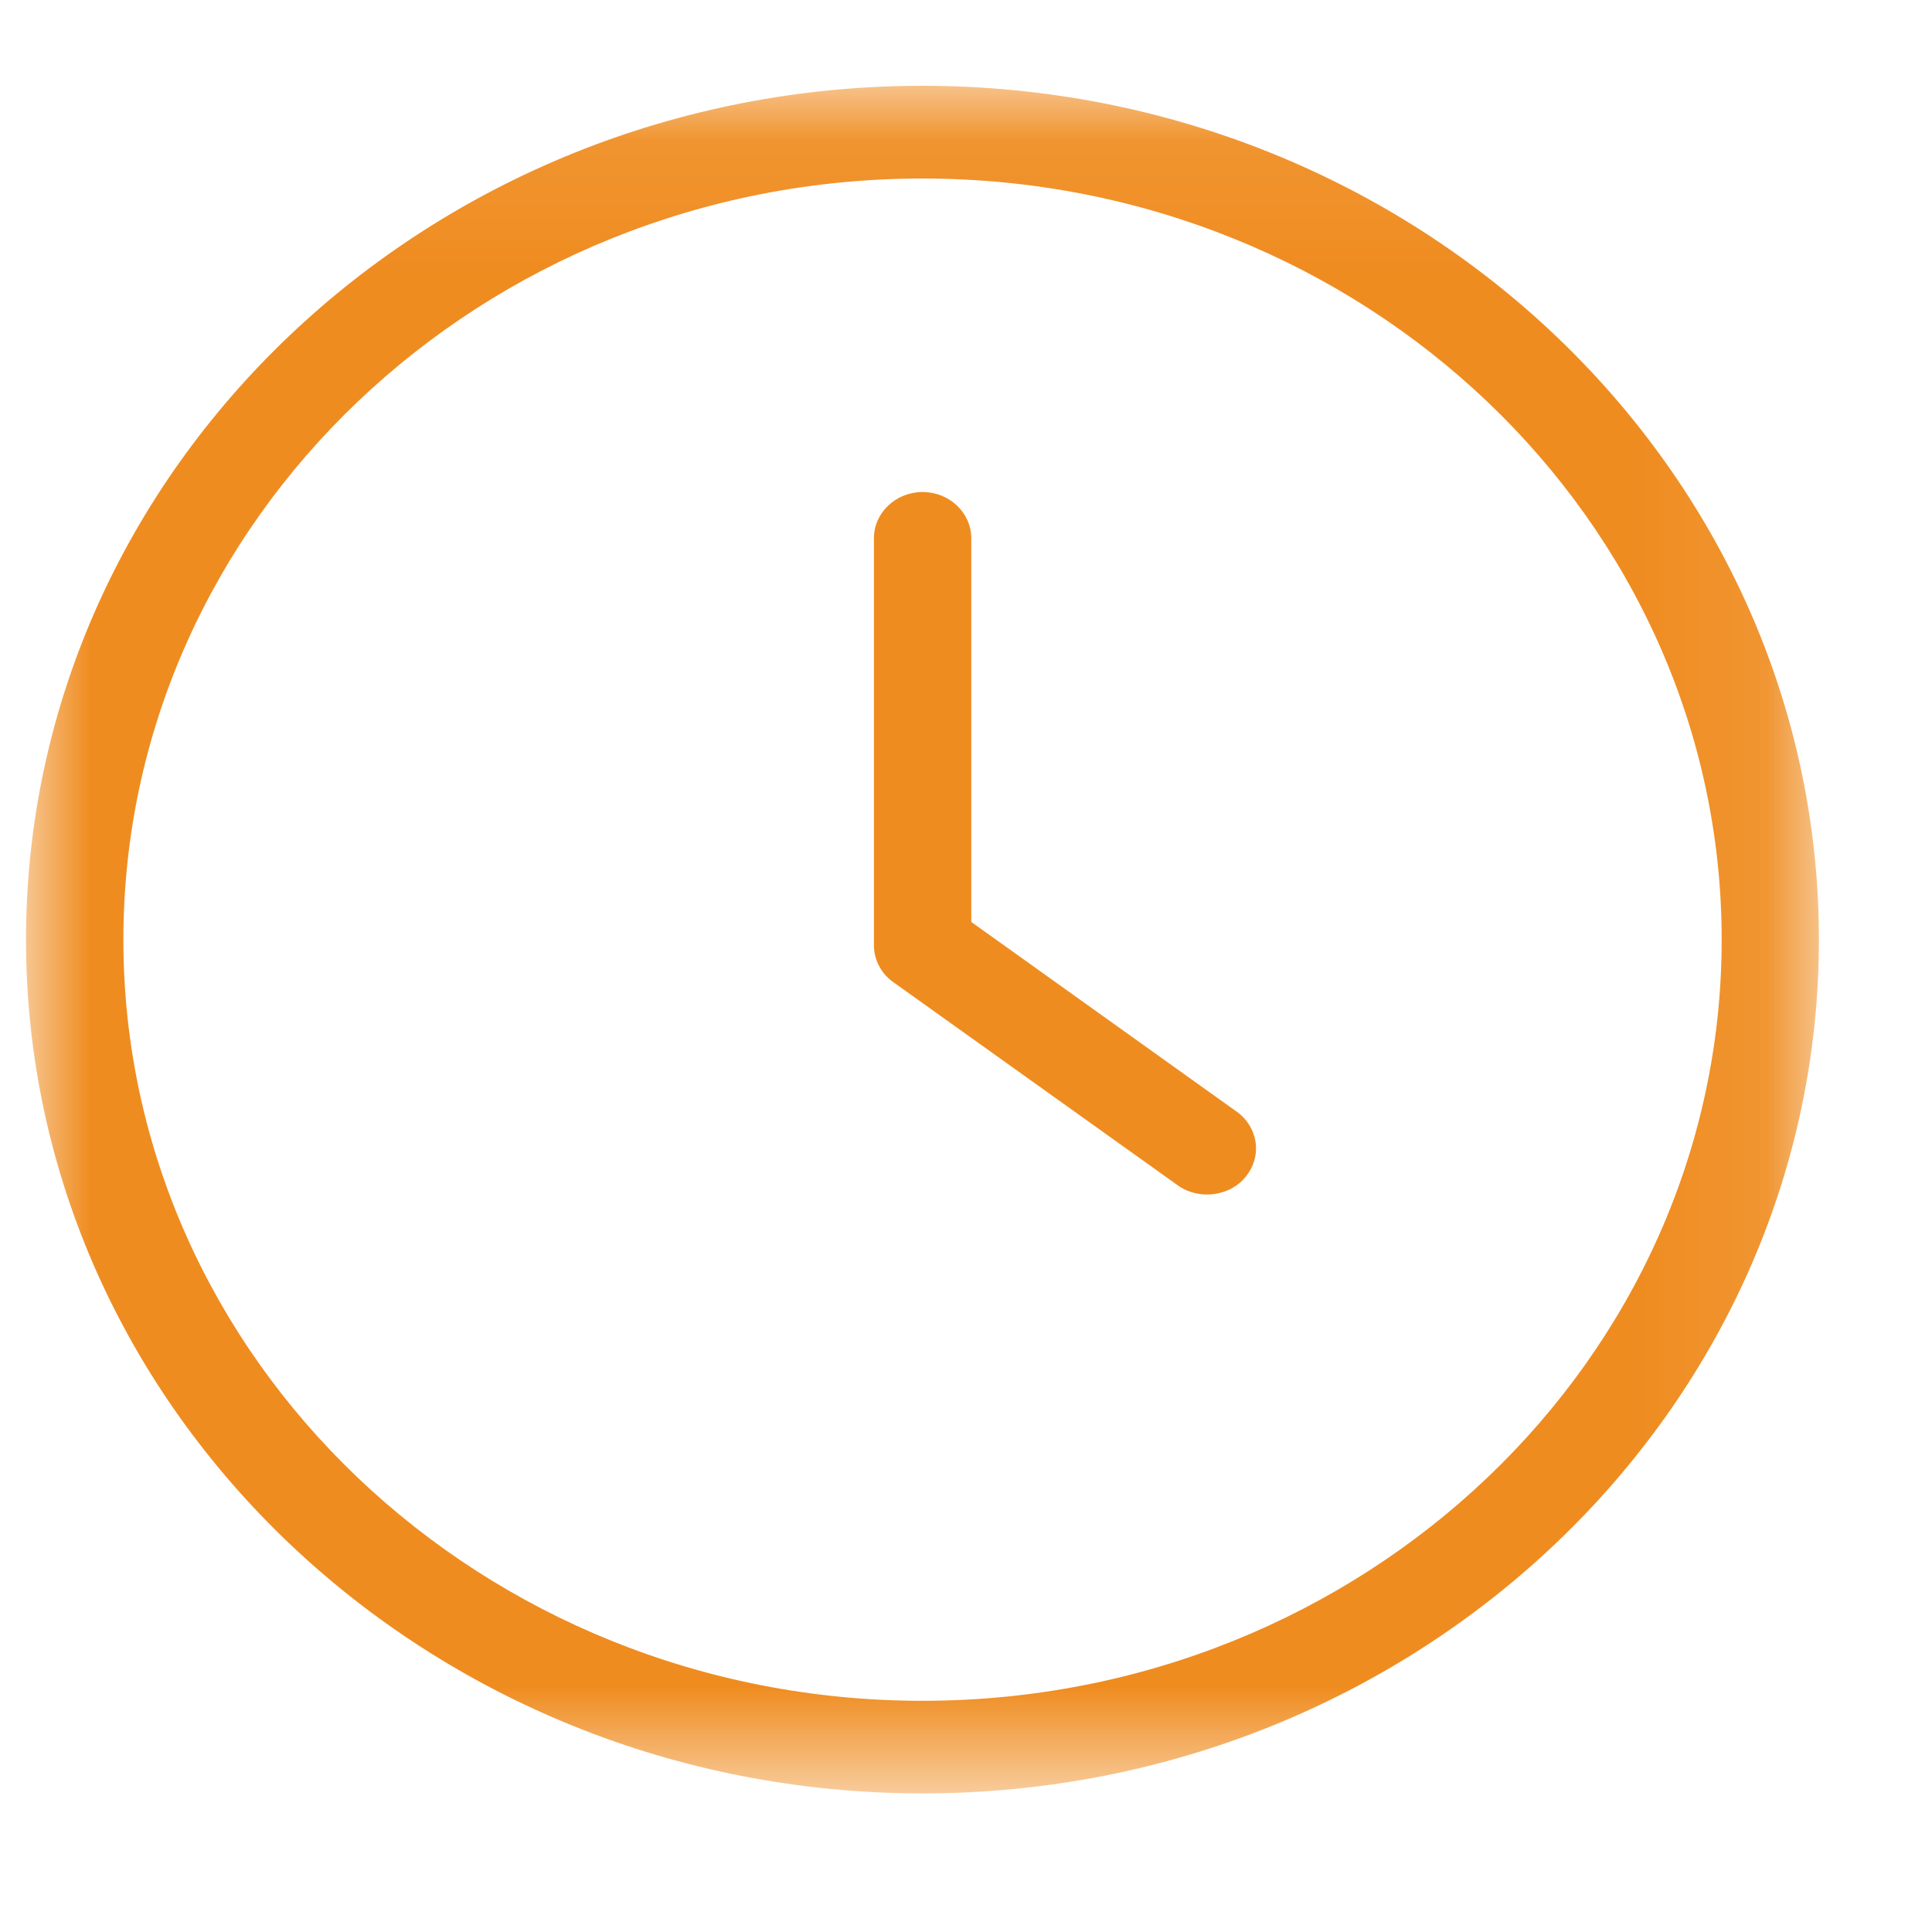 <svg xmlns="http://www.w3.org/2000/svg" xmlns:xlink="http://www.w3.org/1999/xlink" width="15" height="15" viewBox="0 0 15 15">
  <defs>
    <polygon id="time-a" points="0 .075 13.92 .075 13.92 13.333 0 13.333"/>
  </defs>
  <g fill="none" fill-rule="evenodd" transform="translate(.202)">
    <path fill="#EF8C20" d="M9.397,8.629 L7.339,7.158 L7.339,4.179 C7.339,3.981 7.169,3.82 6.961,3.82 C6.753,3.82 6.583,3.981 6.583,4.179 L6.583,7.338 C6.583,7.451 6.639,7.559 6.733,7.625 L8.945,9.205 C9.11,9.322 9.354,9.286 9.472,9.133 C9.534,9.055 9.56,8.961 9.546,8.866 C9.531,8.771 9.479,8.687 9.398,8.629 L9.397,8.629 Z"/>
    <g transform="translate(0 .591)">
      <mask id="time-b" fill="#fff">
        <use xlink:href="#time-a"/>
      </mask>
      <path fill="#EF8C20" d="M6.96,12.614 C3.539,12.614 0.756,9.963 0.756,6.705 C0.756,3.446 3.539,0.795 6.96,0.795 C10.382,0.795 13.165,3.446 13.165,6.705 C13.165,9.963 10.382,12.614 6.96,12.614 M6.96,0.075 C3.123,0.075 0,3.049 0,6.705 C0,10.36 3.123,13.333 6.96,13.333 C10.798,13.333 13.92,10.36 13.92,6.705 C13.92,3.049 10.798,0.075 6.96,0.075" mask="url(#time-b)"/>
    </g>
  </g>
</svg>
